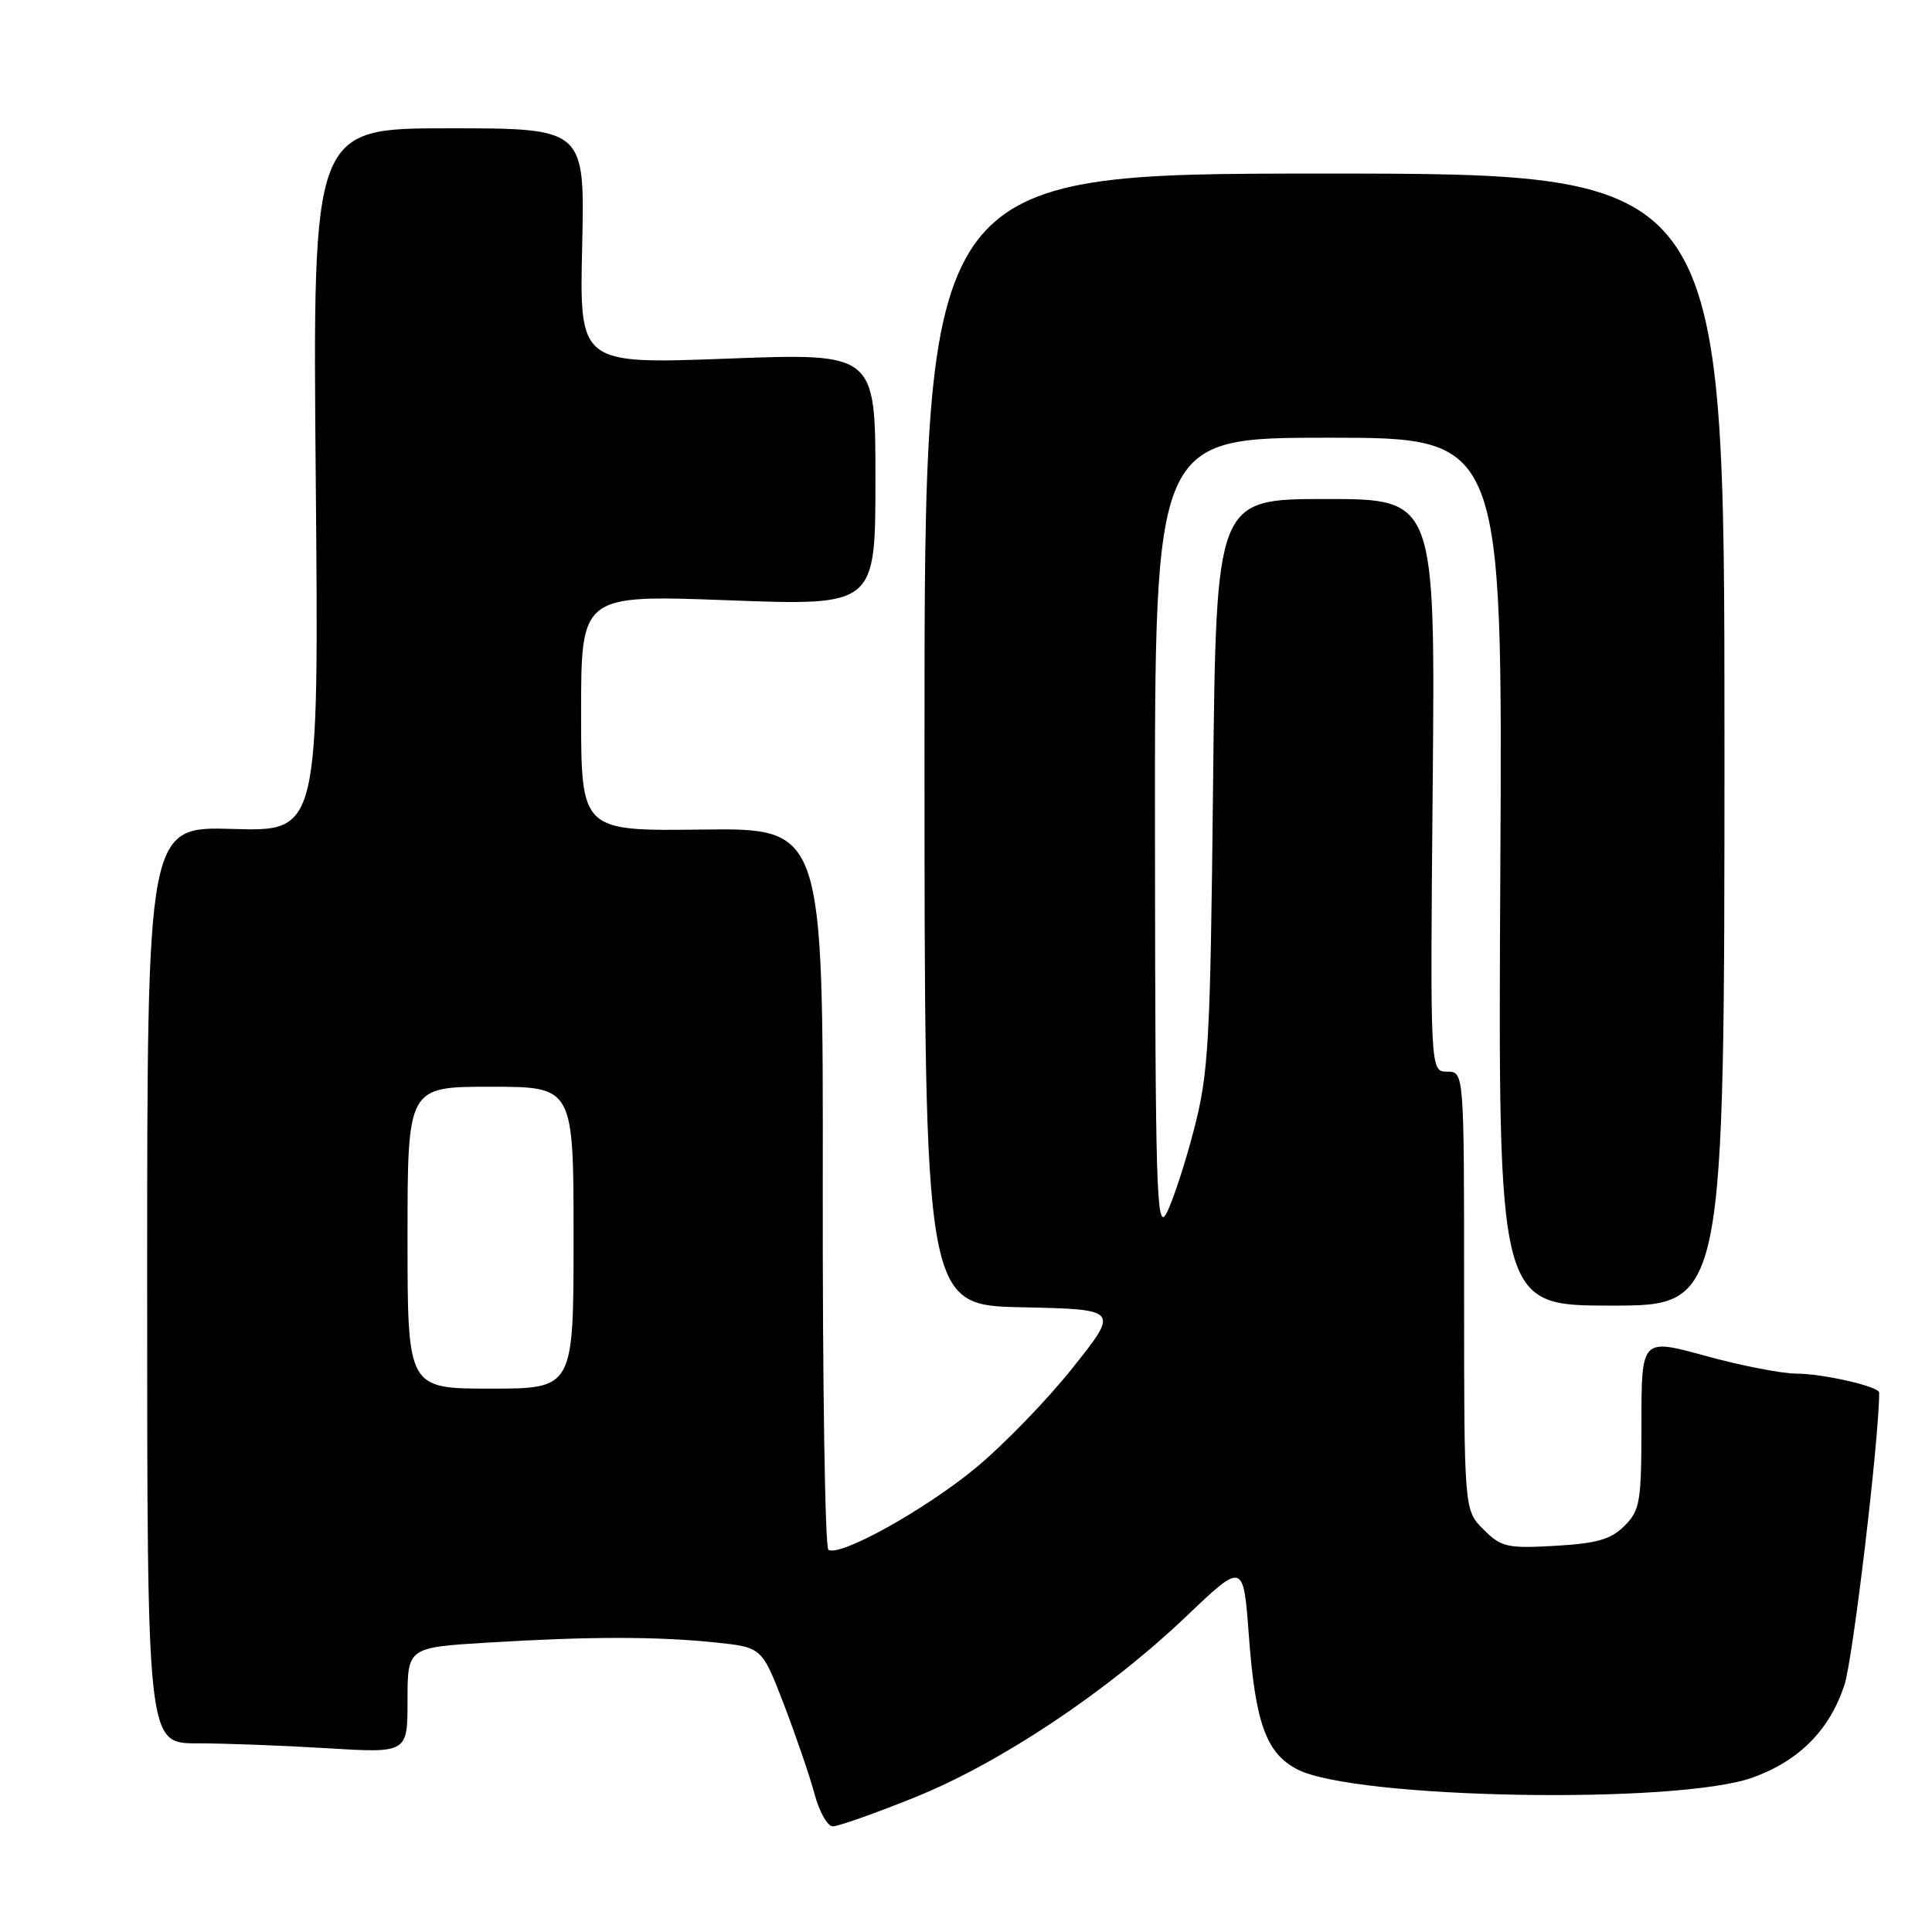<?xml version="1.0" encoding="UTF-8" standalone="no"?>
<!DOCTYPE svg PUBLIC "-//W3C//DTD SVG 1.1//EN" "http://www.w3.org/Graphics/SVG/1.1/DTD/svg11.dtd" >
<svg xmlns="http://www.w3.org/2000/svg" xmlns:xlink="http://www.w3.org/1999/xlink" version="1.1" viewBox="0 0 256 256">
 <g >
 <path fill="currentColor"
d=" M 121.09 238.21 C 132.43 233.67 146.65 224.20 157.13 214.23 C 164.76 206.96 164.76 206.96 165.48 216.73 C 166.34 228.34 167.78 232.32 171.90 234.45 C 179.49 238.38 222.30 239.14 232.28 235.52 C 238.41 233.30 242.44 229.23 244.40 223.26 C 245.53 219.81 249.00 190.60 249.00 184.53 C 249.00 183.72 241.53 182.01 237.99 182.01 C 236.06 182.00 230.66 180.95 225.99 179.66 C 217.50 177.33 217.50 177.33 217.50 188.63 C 217.50 199.01 217.32 200.12 215.26 202.18 C 213.46 203.98 211.61 204.51 206.07 204.83 C 199.69 205.19 198.92 205.01 196.56 202.65 C 194.00 200.09 194.00 200.09 194.00 171.05 C 194.00 142.00 194.00 142.00 191.75 142.00 C 189.50 142.00 189.50 142.00 189.84 104.06 C 190.18 66.12 190.18 66.12 175.66 66.12 C 161.15 66.13 161.15 66.13 160.74 103.81 C 160.37 138.47 160.16 142.17 158.17 149.81 C 156.98 154.38 155.34 159.33 154.54 160.81 C 153.24 163.20 153.08 157.59 153.04 110.75 C 153.00 58.00 153.00 58.00 176.05 58.00 C 199.11 58.00 199.11 58.00 198.80 115.50 C 198.50 173.00 198.50 173.00 213.50 173.00 C 228.50 173.00 228.50 173.00 228.50 98.00 C 228.50 23.00 228.50 23.00 175.50 23.00 C 122.50 23.00 122.50 23.00 122.50 97.97 C 122.50 172.95 122.50 172.95 135.40 173.22 C 148.30 173.50 148.30 173.50 142.16 181.21 C 138.79 185.46 132.99 191.45 129.27 194.52 C 122.56 200.06 111.31 206.31 109.77 205.36 C 109.32 205.08 108.99 183.45 109.02 157.29 C 109.08 109.73 109.08 109.73 93.04 109.92 C 77.00 110.12 77.00 110.12 77.00 94.47 C 77.00 78.81 77.00 78.81 96.50 79.54 C 116.00 80.27 116.00 80.27 116.00 63.52 C 116.00 46.78 116.00 46.78 96.39 47.52 C 76.78 48.25 76.78 48.25 77.14 32.63 C 77.50 17.00 77.50 17.00 59.46 17.00 C 41.42 17.00 41.42 17.00 41.84 63.59 C 42.25 110.18 42.25 110.18 30.87 109.84 C 19.50 109.50 19.50 109.50 19.50 170.25 C 19.50 231.00 19.50 231.00 26.09 231.00 C 29.72 231.00 37.48 231.29 43.34 231.65 C 54.00 232.30 54.00 232.30 54.00 225.30 C 54.00 218.30 54.00 218.30 64.66 217.65 C 78.11 216.83 87.04 216.83 94.83 217.64 C 100.96 218.28 100.96 218.28 103.89 225.89 C 105.49 230.08 107.32 235.41 107.94 237.75 C 108.57 240.09 109.65 242.00 110.36 242.00 C 111.07 242.00 115.90 240.30 121.09 238.21 Z  M 54.00 164.00 C 54.00 144.00 54.00 144.00 65.00 144.00 C 76.00 144.00 76.00 144.00 76.00 164.00 C 76.00 184.00 76.00 184.00 65.00 184.00 C 54.00 184.00 54.00 184.00 54.00 164.00 Z "/>
</g>
</svg>
